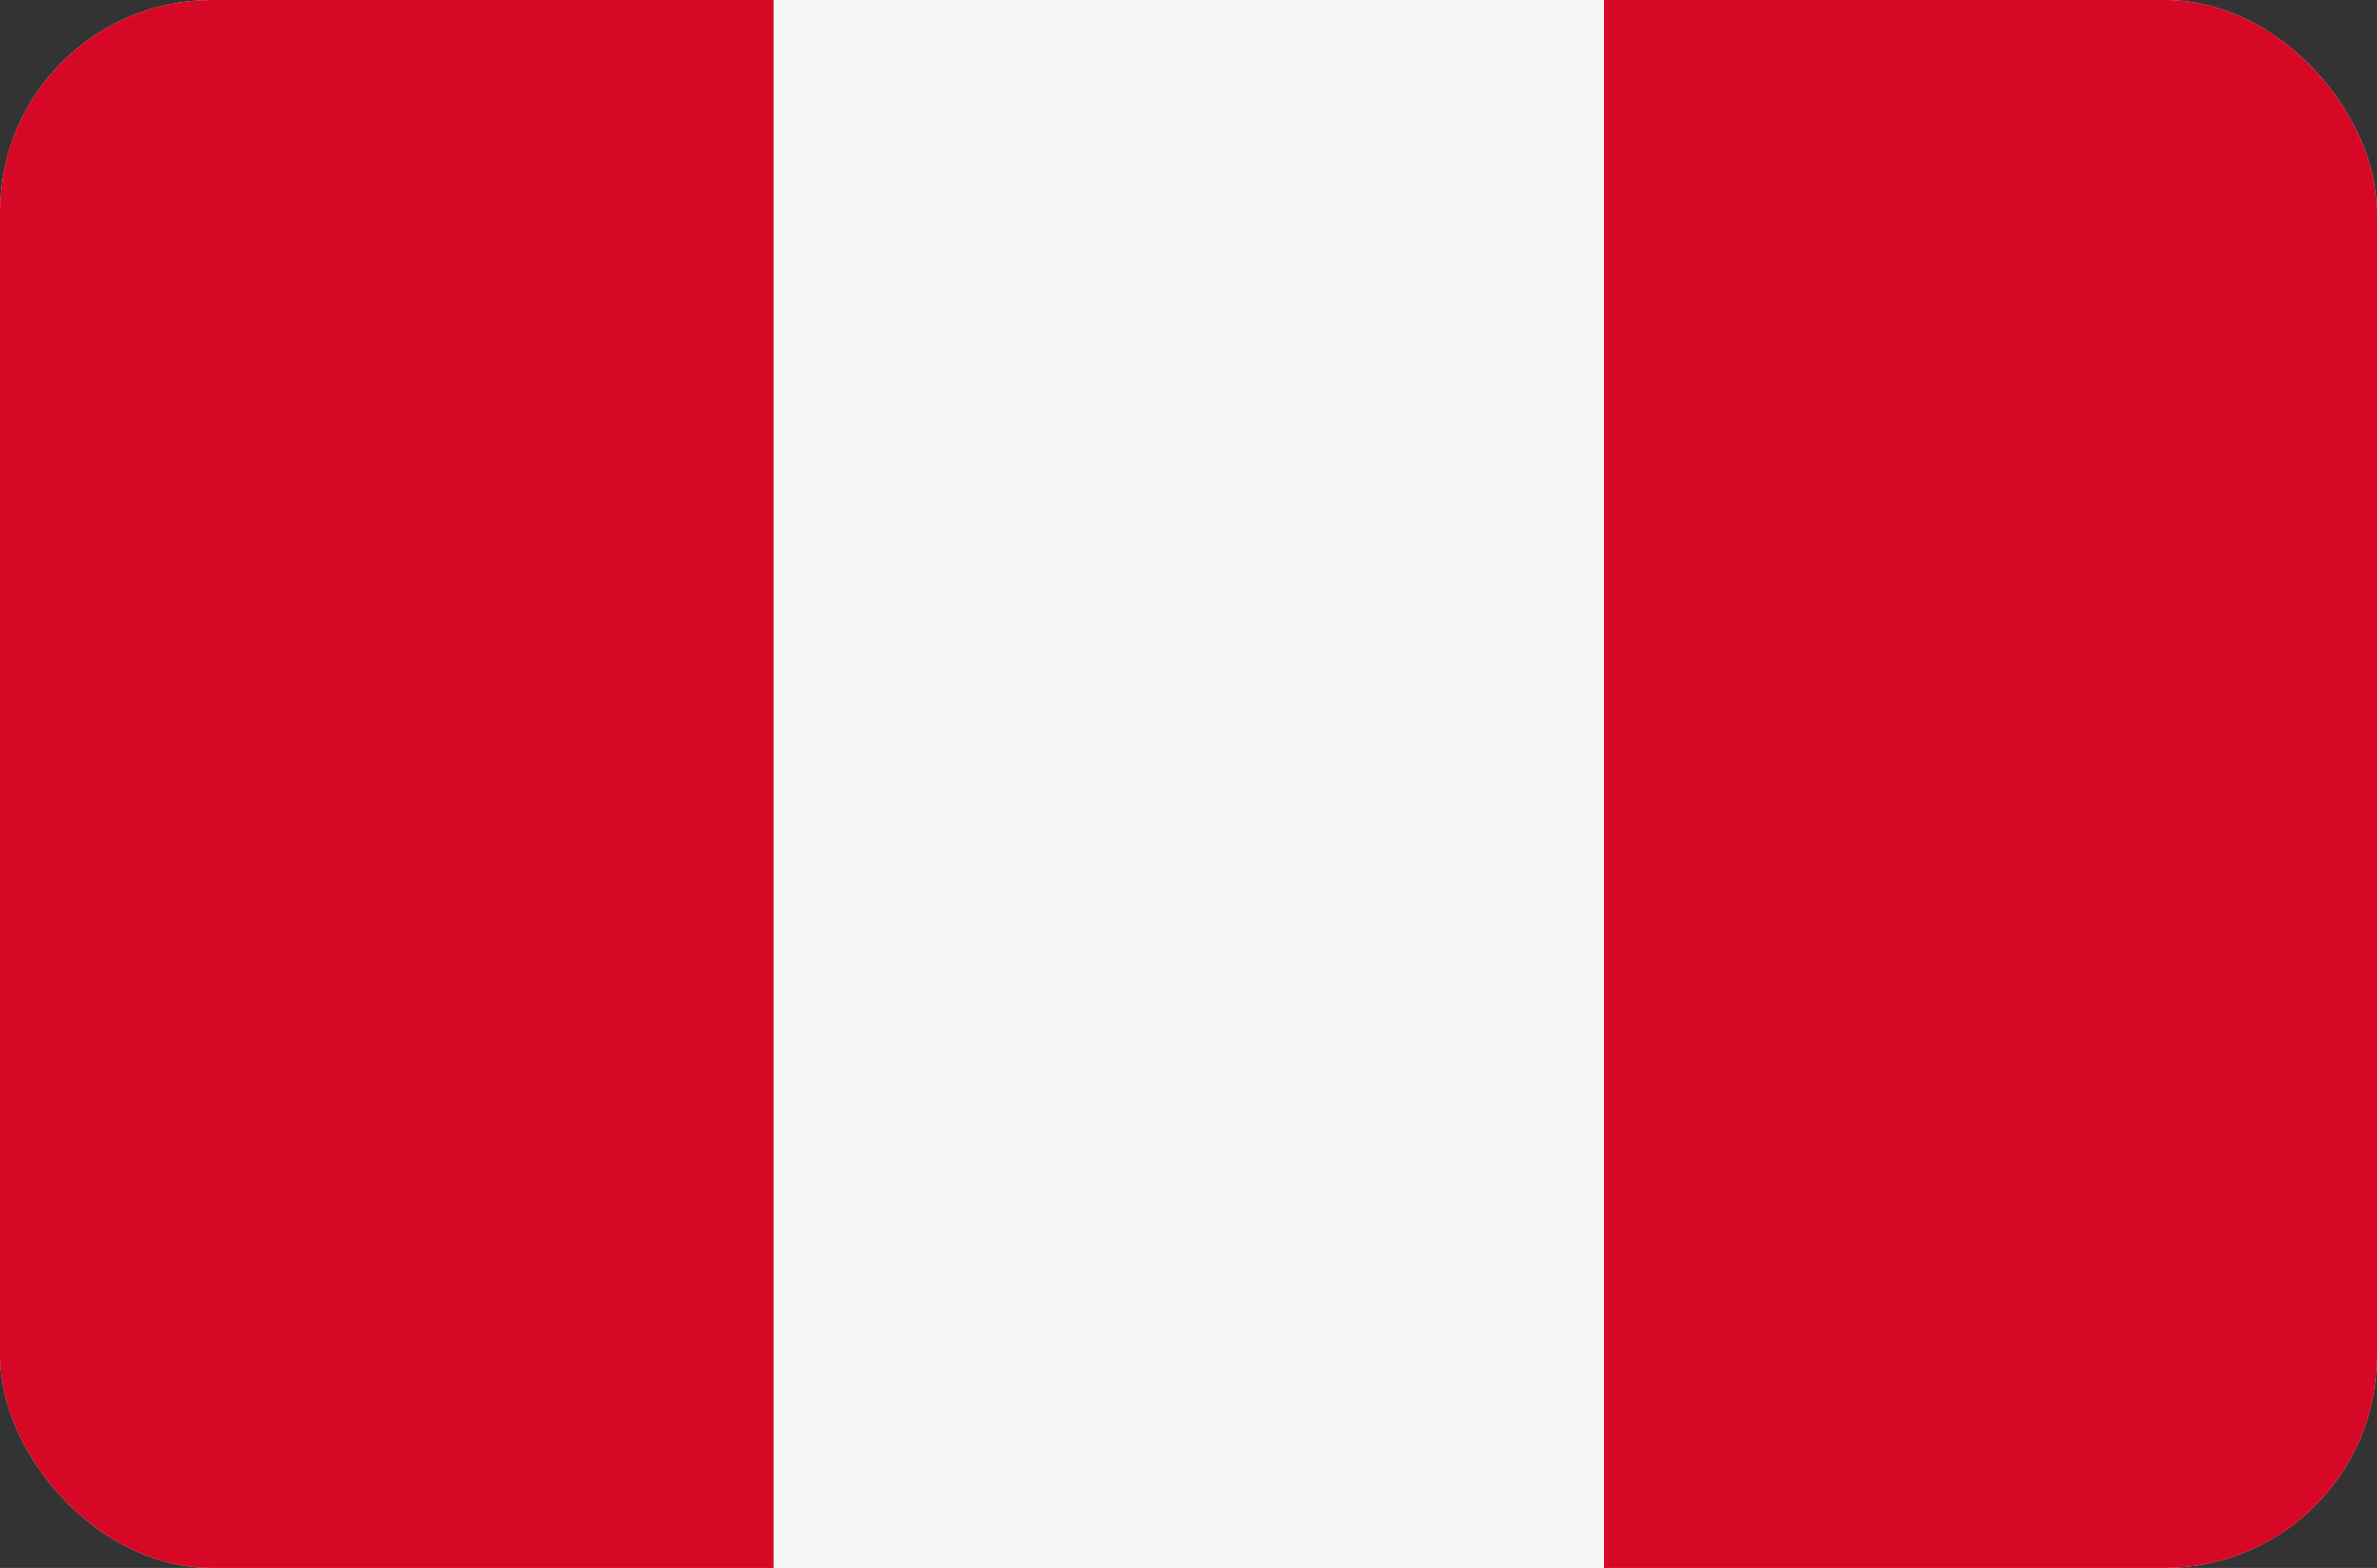<svg xmlns="http://www.w3.org/2000/svg" xmlns:xlink="http://www.w3.org/1999/xlink" width="22.442" height="14.802" viewBox="0 0 22.442 14.802">
  <rect x="0" y="0" width="22.442" height="14.802" fill="#333333" stroke="none"/>
  <defs>
    <clipPath id="clip-path">
      <rect id="Rectángulo_3" data-name="Rectángulo 3" width="22.442" height="14.802" rx="2" transform="translate(0 0)" fill="none"/>
    </clipPath>
  </defs>
  <g id="Grupo_4" data-name="Grupo 4" transform="translate(-9.543 -9.584)">
    <g id="Grupo_3" data-name="Grupo 3" transform="translate(9.543 9.584)" clip-path="url(#clip-path)">
      <path id="Trazado_5" data-name="Trazado 5" d="M7.887,0Q3.945.005,0,0V16.011H23.612V0Q15.75.005,7.887,0" transform="translate(-0.582 -0.6)" fill="#d8d2d0"/>
      <path id="Trazado_6" data-name="Trazado 6" d="M7.887.01V16.017q-3.942,0-7.887,0V.01q3.942,0,7.887,0" transform="translate(-0.582 -0.606)" fill="#d70825"/>
      <path id="Trazado_7" data-name="Trazado 7" d="M257.9.01q3.942,0,7.887,0V16.017q-3.942,0-7.887,0Z" transform="translate(-242.757 -0.606)" fill="#d70825"/>
      <path id="Trazado_8" data-name="Trazado 8" d="M137.182,0V16.008q-3.918,0-7.839,0V0q3.918,0,7.839,0" transform="translate(-122.038 -0.597)" fill="#f5f5f5"/>
    </g>
  </g>
</svg>
